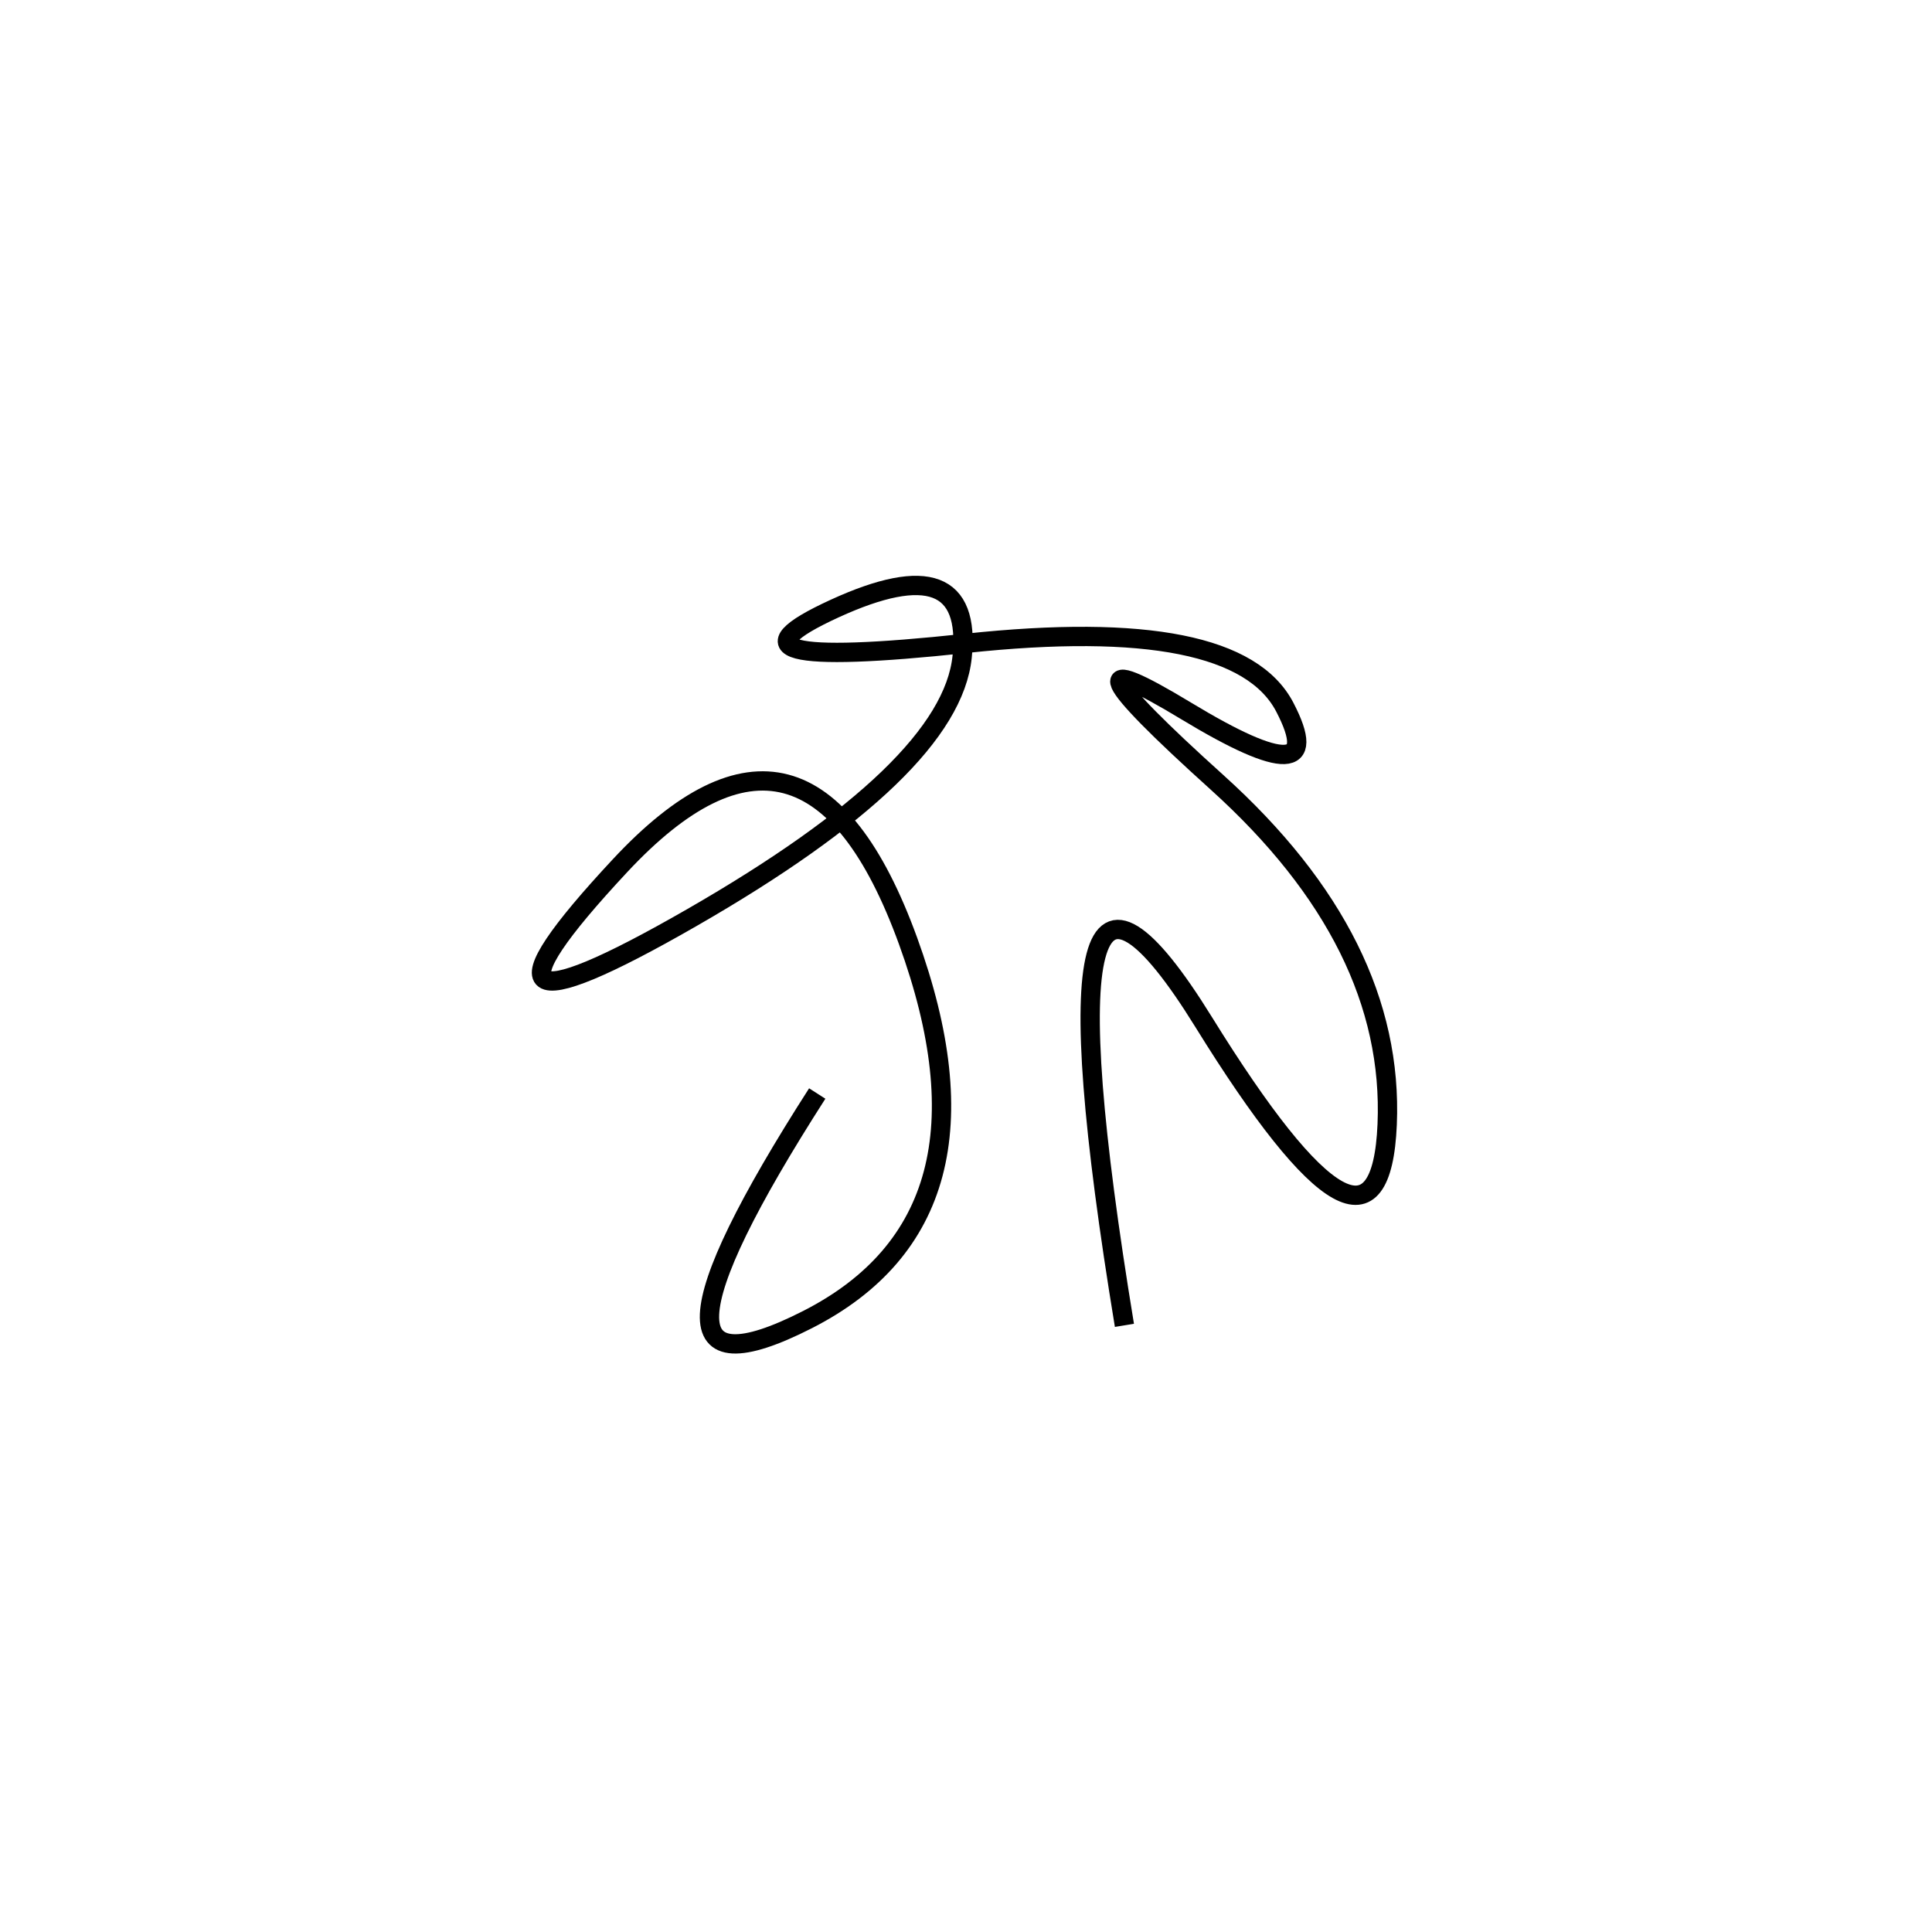 <svg xmlns="http://www.w3.org/2000/svg" viewBox="-11 15 500 500"><rect x="-250" y="-250" width="1000" height="1000" fill="#fff"></rect><path d="M280 358 Q255 206 300.5 279.5 Q346 353 348 306 Q350 259 304 217.5 Q258 176 296 199 Q334 222 321.5 198 Q309 174 239 181.5 Q169 189 205 172.5 Q241 156 238 185 Q235 214 168 252.5 Q101 291 149.5 239 Q198 187 224 258.5 Q250 330 198 356.5 Q146 383 200.5 298" style="stroke:hsl(212, 78%, 57%); stroke-width:5px; fill: none;"></path></svg>